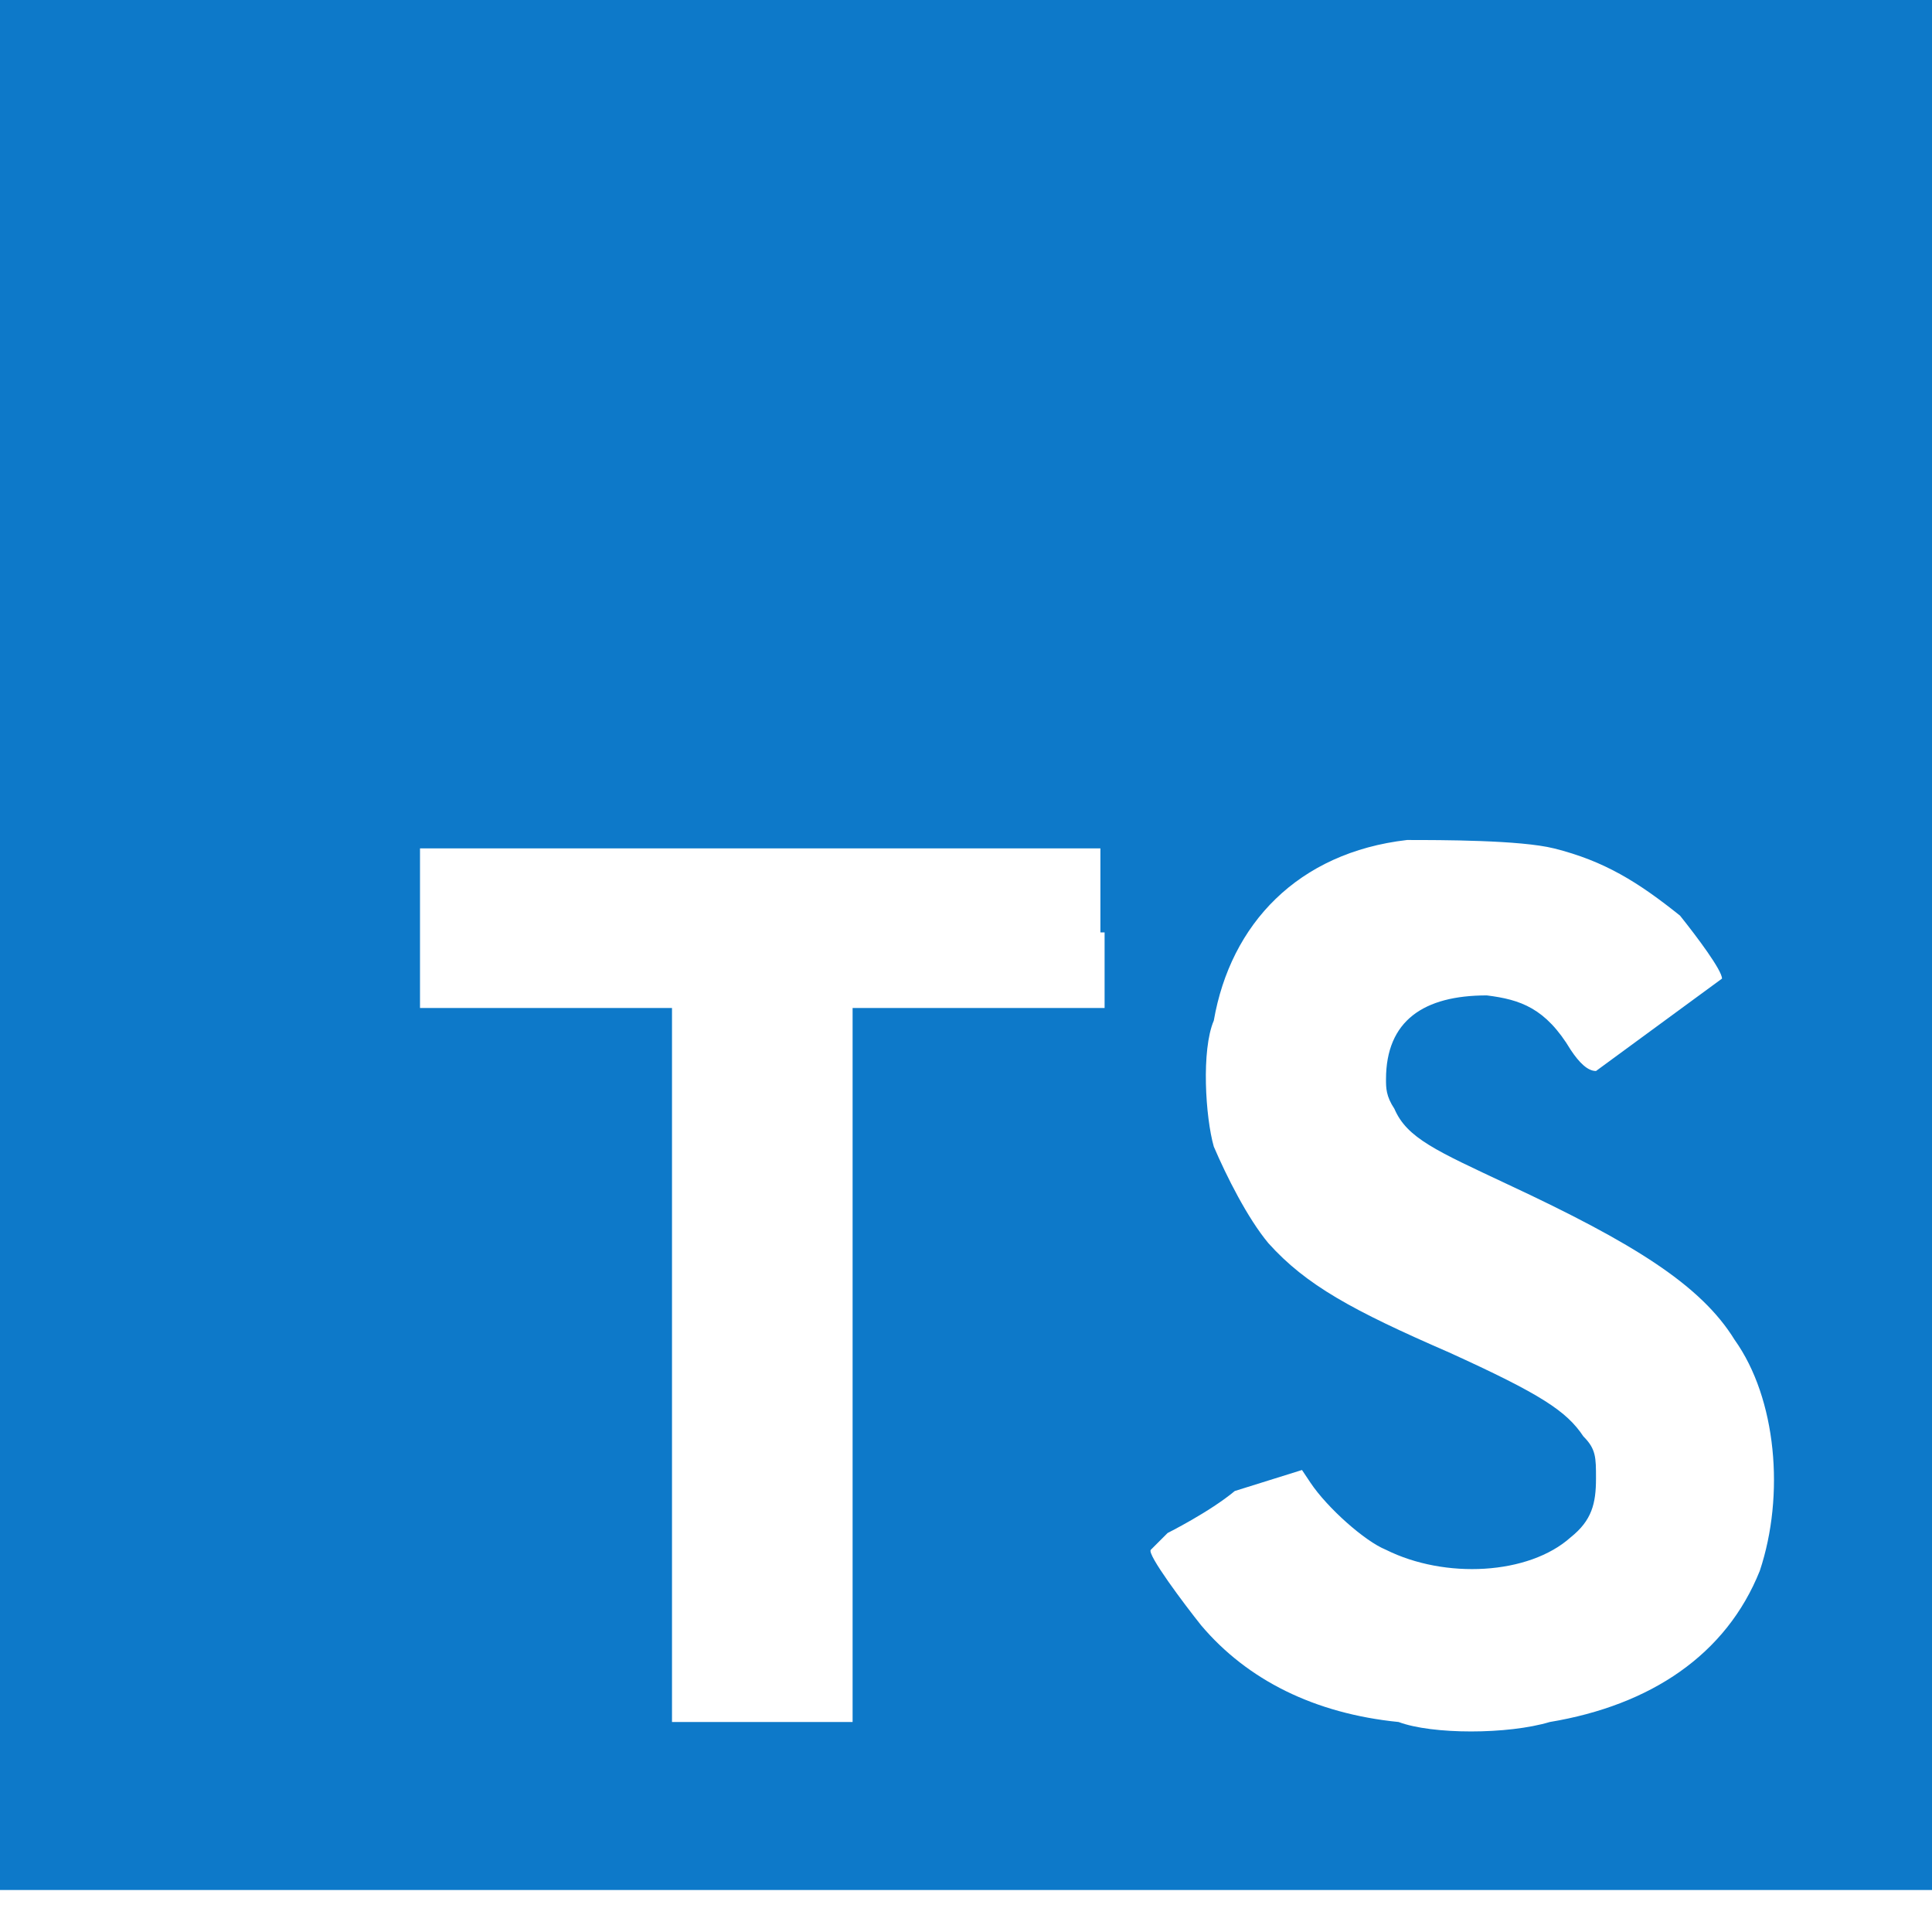 <svg xmlns="http://www.w3.org/2000/svg" viewBox="0 0 46 46"><path fill="#0D79C9" fill-rule="evenodd" d="M0 22v23h46V-1H0v23zm37-1.8c1.2.3 2 .8 3 1.6.4.5 1 1.3 1 1.5l-3 2.2c-.2 0-.4-.2-.6-.5-.6-1-1.2-1.2-2-1.3-1.5 0-2.4.6-2.4 2 0 .2 0 .4.2.7.3.7 1 1 2.7 1.8 3 1.4 4.6 2.4 5.4 3.7 1 1.4 1.2 3.7.6 5.5-.8 2-2.6 3.2-5 3.6-1 .3-2.8.3-3.6 0-2-.2-3.6-1-4.7-2.3-.4-.5-1.3-1.7-1.2-1.8l.4-.4s1-.5 1.6-1L31 35l.2.3c.4.6 1.3 1.4 1.8 1.6 1.4.7 3.4.6 4.4-.3.5-.4.6-.8.6-1.4 0-.5 0-.7-.3-1-.4-.6-1-1-3.2-2-2.3-1-3.4-1.6-4.3-2.6-.5-.6-1-1.6-1.3-2.3-.2-.7-.3-2.3 0-3 .4-2.3 2-4 4.6-4.3.8 0 2.7 0 3.5.2zm-10.7 2V24h-6v17H16V24h-6v-2-1.8h16.2v2z"/></svg>